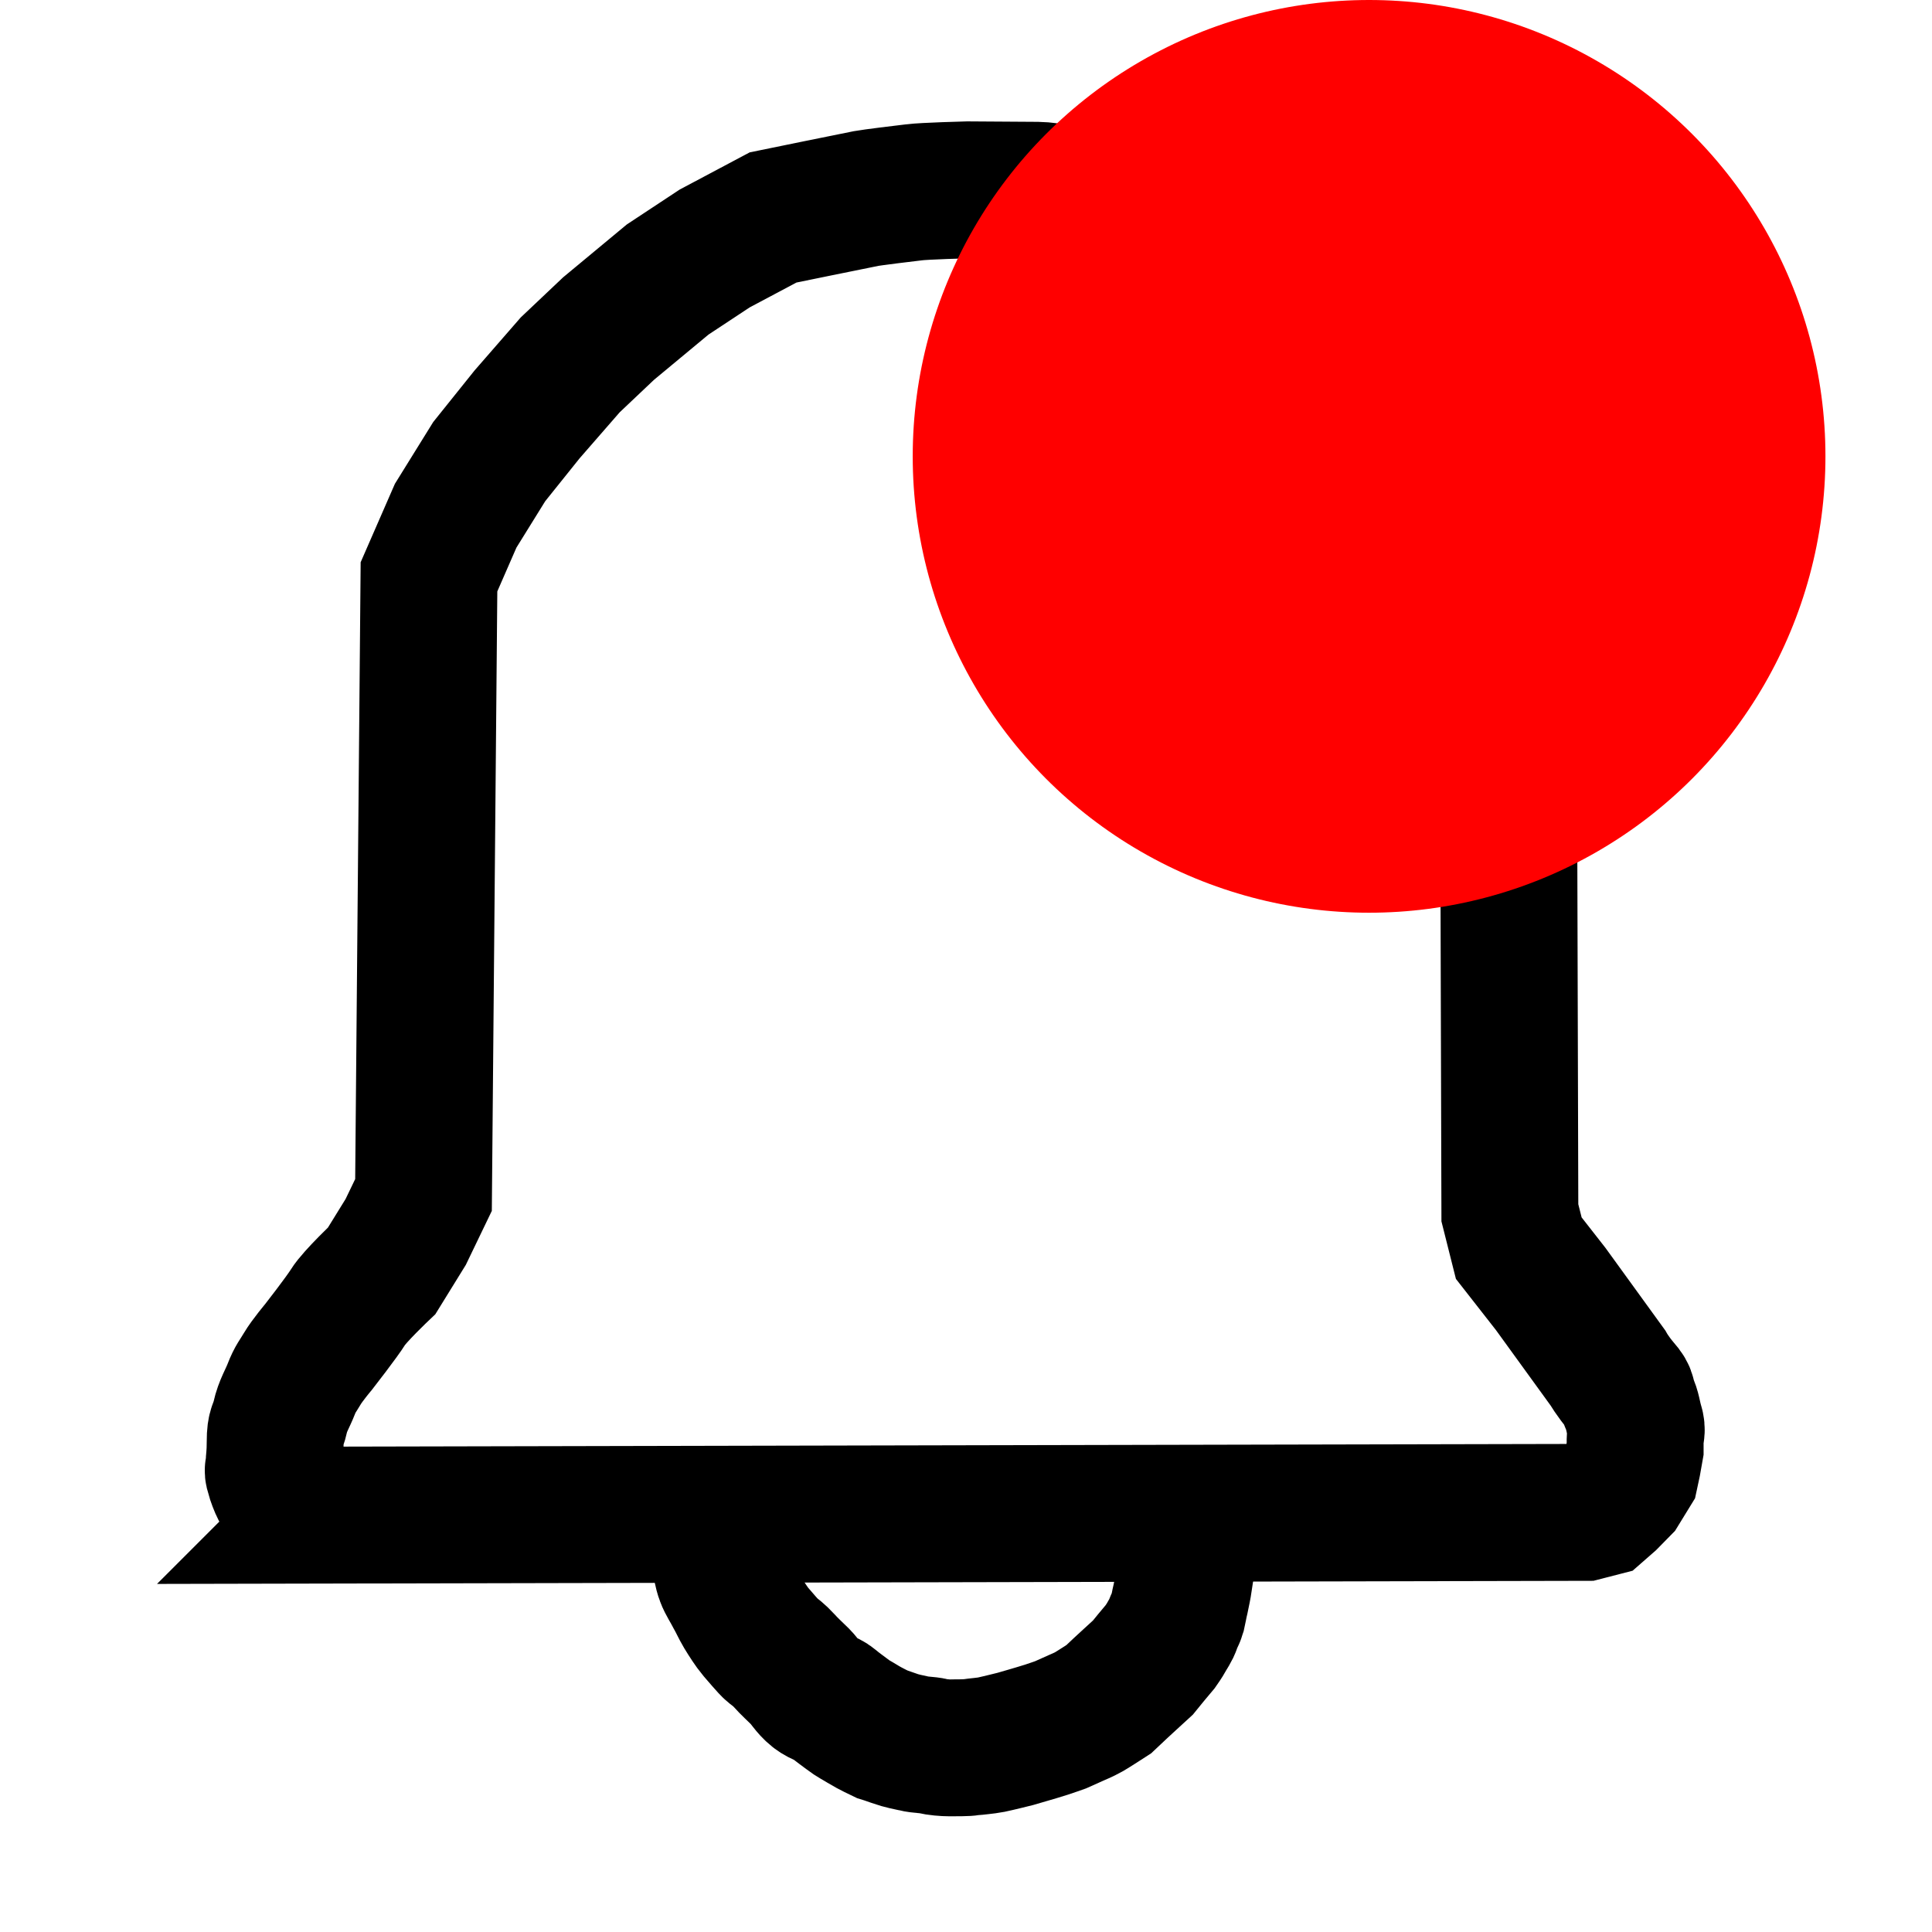 <?xml version="1.0" encoding="UTF-8" standalone="no"?>
<!-- Created with Inkscape (http://www.inkscape.org/) -->

<svg
   width="32"
   height="32"
   viewBox="0 0 8.467 8.467"
   version="1.1"
   id="svg5"
   inkscape:version="1.1.1 (eb90963e84, 2021-10-02)"
   sodipodi:docname="rysunek_active.svg"
   xmlns:inkscape="http://www.inkscape.org/namespaces/inkscape"
   xmlns:sodipodi="http://sodipodi.sourceforge.net/DTD/sodipodi-0.dtd"
   xmlns="http://www.w3.org/2000/svg"
   xmlns:svg="http://www.w3.org/2000/svg">
  <sodipodi:namedview
     id="namedview7"
     pagecolor="#505050"
     bordercolor="#eeeeee"
     borderopacity="1"
     inkscape:pageshadow="0"
     inkscape:pageopacity="0"
     inkscape:pagecheckerboard="0"
     inkscape:document-units="mm"
     showgrid="false"
     width="32mm"
     inkscape:zoom="17.0131"
     inkscape:cx="27.420047"
     inkscape:cy="18.368198"
     inkscape:window-width="1920"
     inkscape:window-height="1016"
     inkscape:window-x="1920"
     inkscape:window-y="27"
     inkscape:window-maximized="1"
     inkscape:current-layer="layer1"
     units="px" />
  <defs
     id="defs2" />
  <g
     inkscape:label="Warstwa 1"
     inkscape:groupmode="layer"
     id="layer1">
    <path
       style="fill:none;stroke:#000000;stroke-width:0.6px;stroke-linecap:butt;stroke-linejoin:miter;stroke-opacity:1"
       d="m 1.414,6.64 5.531,-0.012 0.066,-0.017 0.04,-0.035 0.052,-0.053 0.043,-0.07 0.009,-0.042 0.011,-0.062 v -0.042 c 0,-0.029 0.011,-0.033 0,-0.068 C 7.155,6.203 7.155,6.179 7.139,6.147 7.123,6.116 7.145,6.121 7.106,6.077 7.068,6.033 7.046,5.994 7.046,5.994 L 6.796,5.649 6.656,5.47 6.617,5.315 6.61,2.828 6.537,2.407 6.447,2.219 6.334,2.043 6.186,1.823 5.981,1.571 c 0,0 -0.138,-0.152 -0.17,-0.174 C 5.779,1.375 5.613,1.259 5.613,1.259 L 5.312,1.073 c 0,0 -0.115,-0.068 -0.151,-0.079 C 5.124,0.983 5.03,0.939 4.975,0.922 4.92,0.906 4.831,0.878 4.771,0.867 4.71,0.856 4.587,0.834 4.55,0.834 c -0.037,0 -0.309,-0.002 -0.309,-0.002 0,0 -0.192,0.005 -0.236,0.011 -0.044,0.005 -0.182,0.022 -0.209,0.027 -0.027,0.005 -0.408,0.083 -0.408,0.083 L 3.132,1.089 2.926,1.225 2.667,1.44 2.499,1.599 2.31,1.816 2.144,2.023 1.997,2.26 1.88,2.528 1.856,5.237 1.778,5.399 1.673,5.569 c 0,0 -0.12,0.114 -0.147,0.158 -0.027,0.044 -0.13,0.176 -0.13,0.176 0,0 -0.049,0.058 -0.071,0.095 -0.021,0.036 -0.031,0.044 -0.048,0.088 -0.017,0.044 -0.038,0.075 -0.049,0.125 -0.011,0.05 -0.022,0.041 -0.022,0.106 0,0.066 -0.005,0.079 -0.005,0.107 0,0.028 -0.011,0.005 0.005,0.055 0.017,0.05 0.032,0.075 0.06,0.097 0.028,0.022 0.149,0.063 0.149,0.063 z"
       id="path143"
       sodipodi:nodetypes="ccccccccscscccccccccccsccsssscssccccccccccccscssssscscc" />
    <path
       style="fill:none;stroke:#000000;stroke-width:0.6px;stroke-linecap:butt;stroke-linejoin:miter;stroke-opacity:1"
       d="m 3.118,6.648 0.039,0.196 c 0,0 0.008,0.048 0.017,0.07 0.008,0.022 0.025,0.047 0.041,0.078 0.017,0.03 0.025,0.05 0.041,0.077 0.017,0.028 0.039,0.062 0.055,0.081 0.017,0.019 0.058,0.069 0.072,0.08 0.014,0.011 0.03,0.022 0.053,0.047 0.022,0.025 0.053,0.053 0.072,0.072 0.019,0.019 0.036,0.05 0.064,0.072 0.028,0.022 0.052,0.022 0.075,0.041 0.022,0.019 0.047,0.036 0.069,0.053 0.022,0.017 0.038,0.024 0.067,0.042 0.029,0.018 0.082,0.043 0.082,0.043 0,0 0.026,0.008 0.056,0.019 0.03,0.011 0.064,0.017 0.086,0.022 0.022,0.006 0.062,0.006 0.08,0.011 0.018,0.005 0.055,0.008 0.076,0.008 0.021,0 0.077,3e-7 0.096,-0.003 0.019,-0.003 0.06,-0.006 0.085,-0.011 0.025,-0.005 0.105,-0.025 0.105,-0.025 0,0 0.044,-0.013 0.055,-0.016 0.011,-0.003 0.068,-0.02 0.083,-0.025 0.016,-0.005 0.061,-0.021 0.061,-0.021 l 0.067,-0.03 c 0,0 0.038,-0.016 0.057,-0.027 0.019,-0.011 0.087,-0.055 0.087,-0.055 l 0.052,-0.049 0.038,-0.035 0.06,-0.055 0.035,-0.043 0.041,-0.049 c 0,0 0.019,-0.027 0.027,-0.042 0.008,-0.015 0.023,-0.036 0.027,-0.051 0.004,-0.015 0.018,-0.039 0.021,-0.05 0.003,-0.012 0.008,-0.043 0.014,-0.067 0.005,-0.024 0.012,-0.057 0.014,-0.073 0.002,-0.016 0.013,-0.084 0.013,-0.084 l 0.003,-0.063 -0.003,-0.13"
       id="path145"
       sodipodi:nodetypes="ccccscsccssssccccsssccsccscccccccssccccc" />
    <ellipse
       style="fill:#ff0000;stroke-width:0.265"
       id="path1901"
       cx="6"
       cy="2"
       rx="2"
       ry="2" />
  </g>
</svg>

